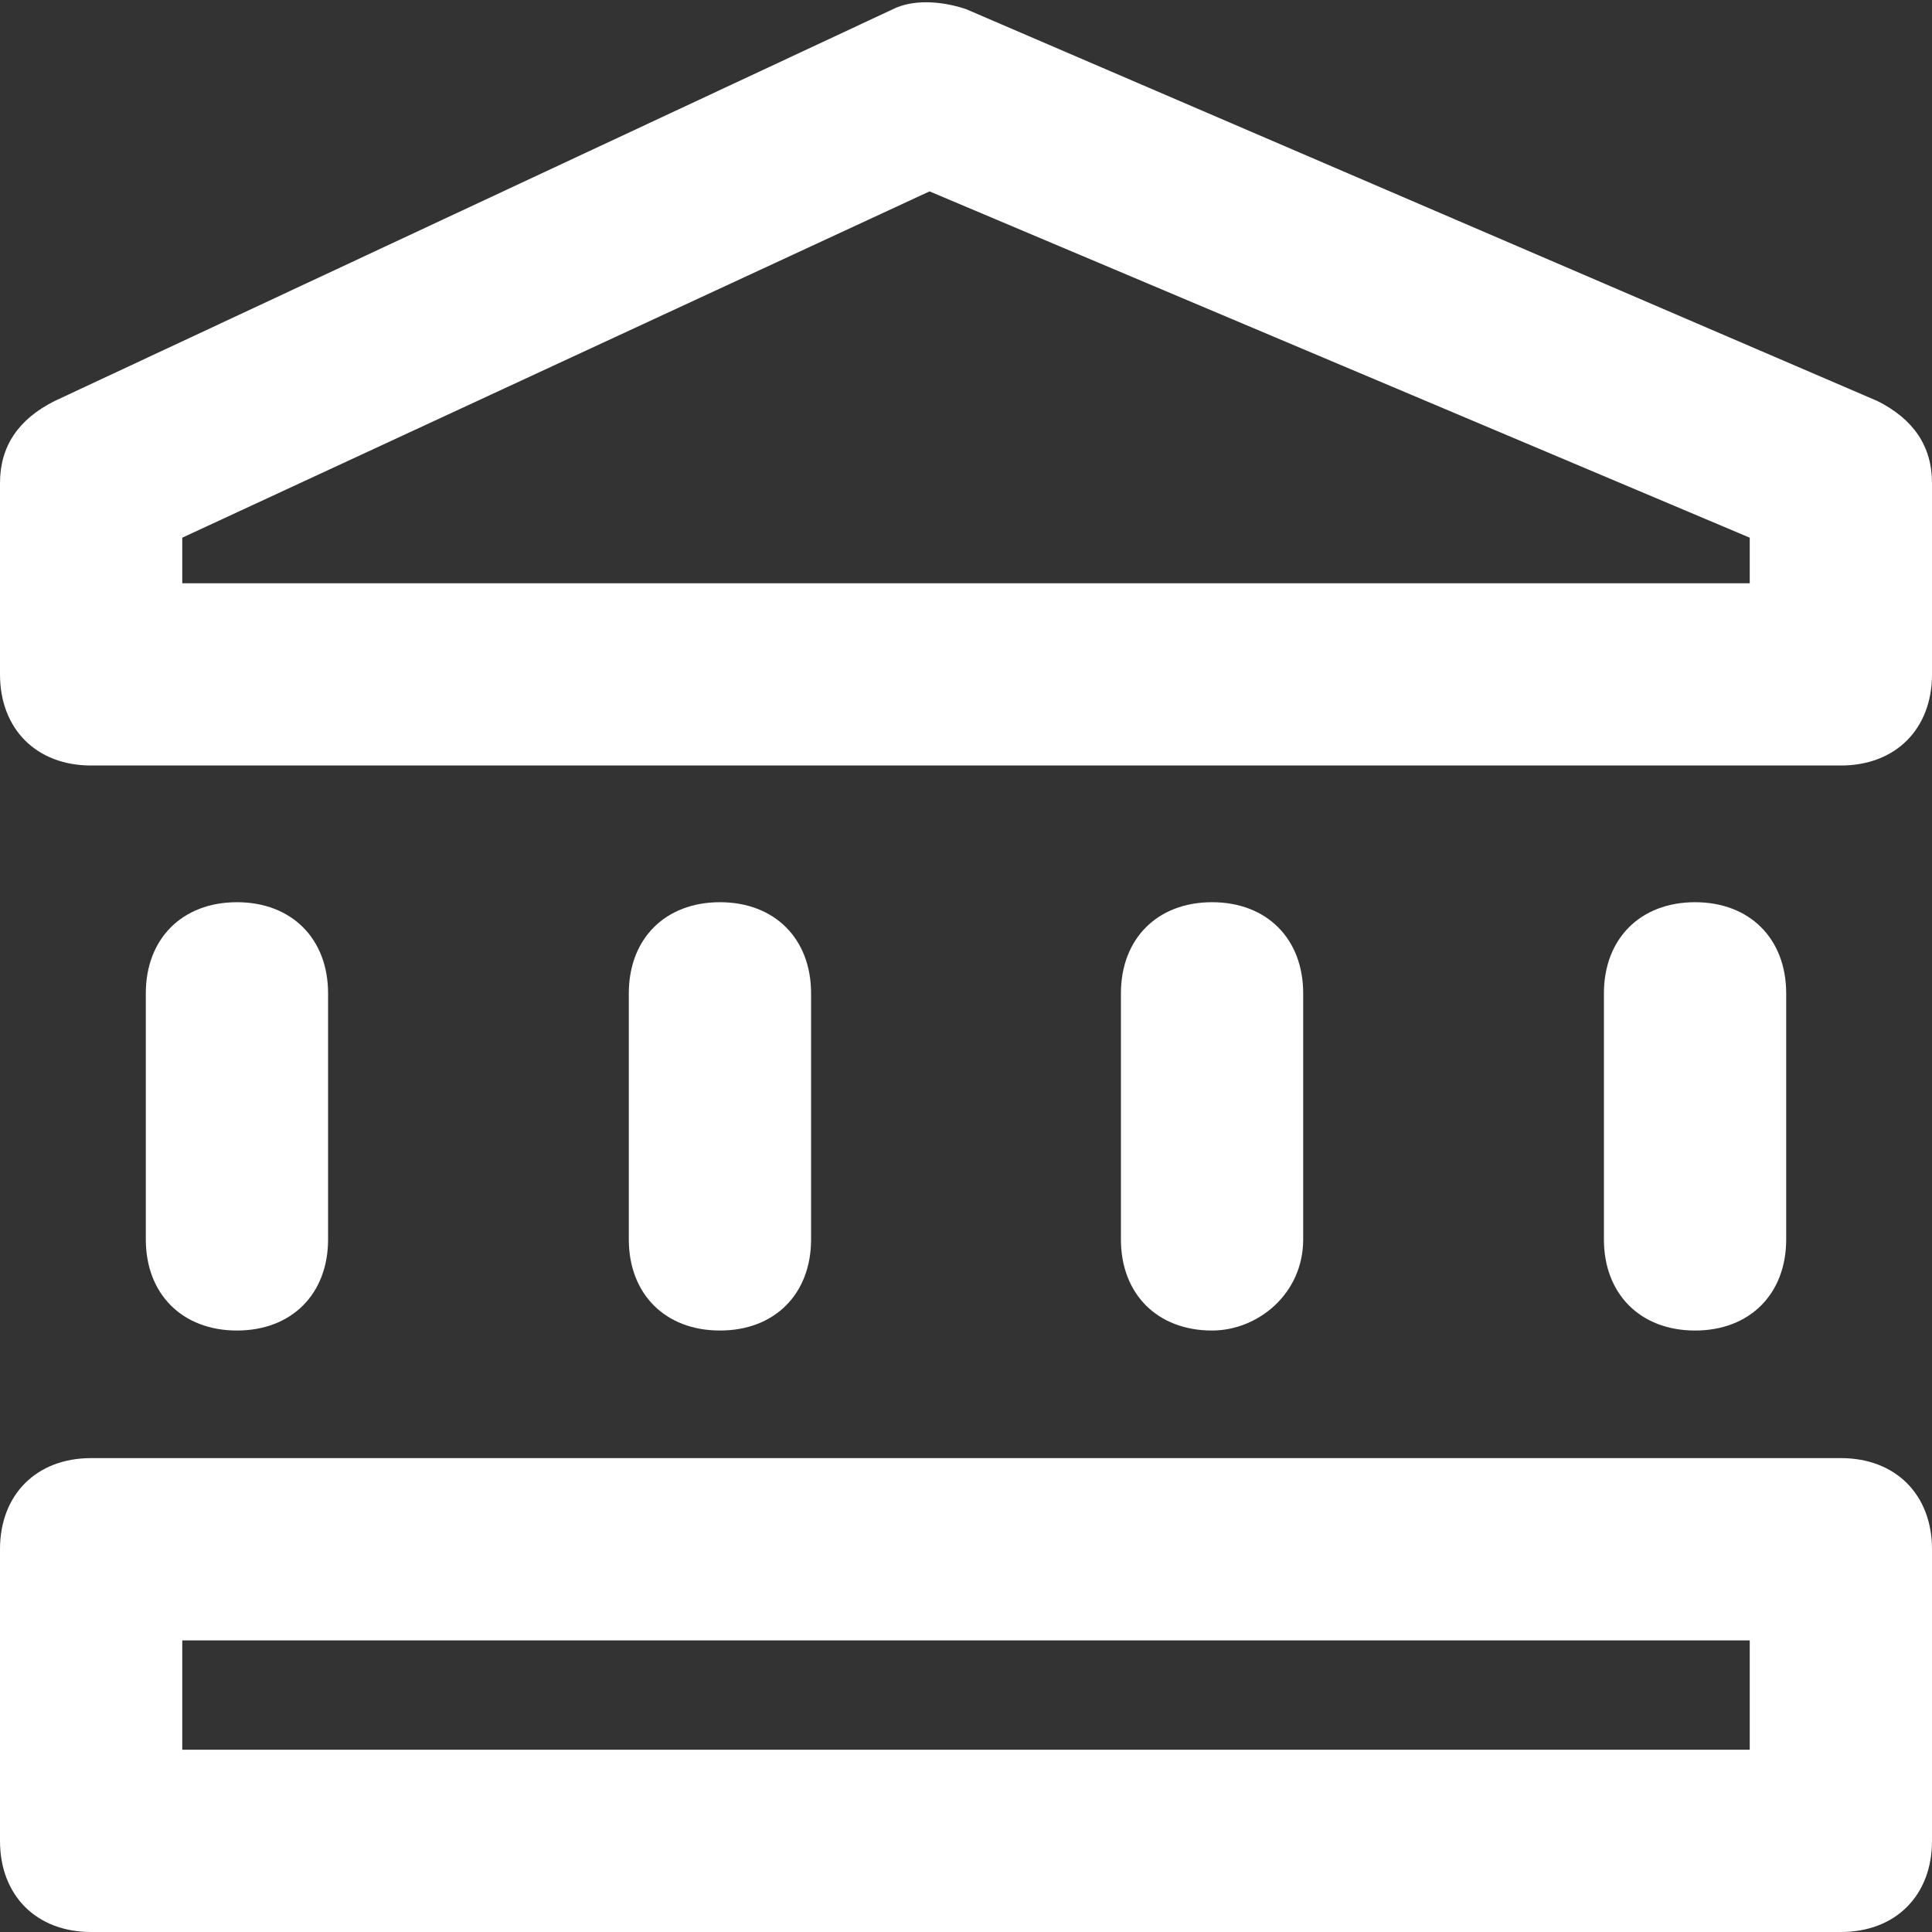 <?xml version="1.0" encoding="utf-8"?>
<!-- Generator: Adobe Illustrator 28.0.0, SVG Export Plug-In . SVG Version: 6.00 Build 0)  -->
<svg version="1.1" id="圖層_1" xmlns="http://www.w3.org/2000/svg" xmlns:xlink="http://www.w3.org/1999/xlink" x="0px" y="0px"
	 viewBox="0 0 21.2 21.2" style="enable-background:new 0 0 21.2 21.2;" xml:space="preserve">
<rect x="0" y="0" width="21.2" height="21.2" fill="#333333" stroke="none"/>
<style type="text/css">
	.st0{fill:#FFFFFF;}
</style>
<path class="st0" d="M20.2,21.2H1c-0.6,0-1-0.4-1-1V17c0-0.6,0.4-1,1-1h19.2c0.6,0,1,0.4,1,1v3.2C21.2,20.8,20.8,21.2,20.2,21.2z
	 M2,19.2h17.2V18H2V19.2z M18.6,14.6c-0.6,0-1-0.4-1-1v-2.7c0-0.6,0.4-1,1-1s1,0.4,1,1v2.7C19.6,14.2,19.2,14.6,18.6,14.6z
	 M13.3,14.6c-0.6,0-1-0.4-1-1v-2.7c0-0.6,0.4-1,1-1s1,0.4,1,1v2.7C14.3,14.2,13.8,14.6,13.3,14.6z M7.9,14.6c-0.6,0-1-0.4-1-1v-2.7
	c0-0.6,0.4-1,1-1s1,0.4,1,1v2.7C8.9,14.2,8.5,14.6,7.9,14.6z M2.6,14.6c-0.6,0-1-0.4-1-1v-2.7c0-0.6,0.4-1,1-1s1,0.4,1,1v2.7
	C3.6,14.2,3.2,14.6,2.6,14.6z M20.2,8.4H1c-0.6,0-1-0.4-1-1V5.3c0-0.4,0.2-0.7,0.6-0.9l9.2-4.3C10,0,10.3,0,10.6,0.1l10,4.3
	c0.4,0.2,0.6,0.5,0.6,0.9v2.1C21.2,8,20.8,8.4,20.2,8.4z M2,6.4h17.2V5.9l-9-3.8L2,5.9V6.4z"/>
</svg>
